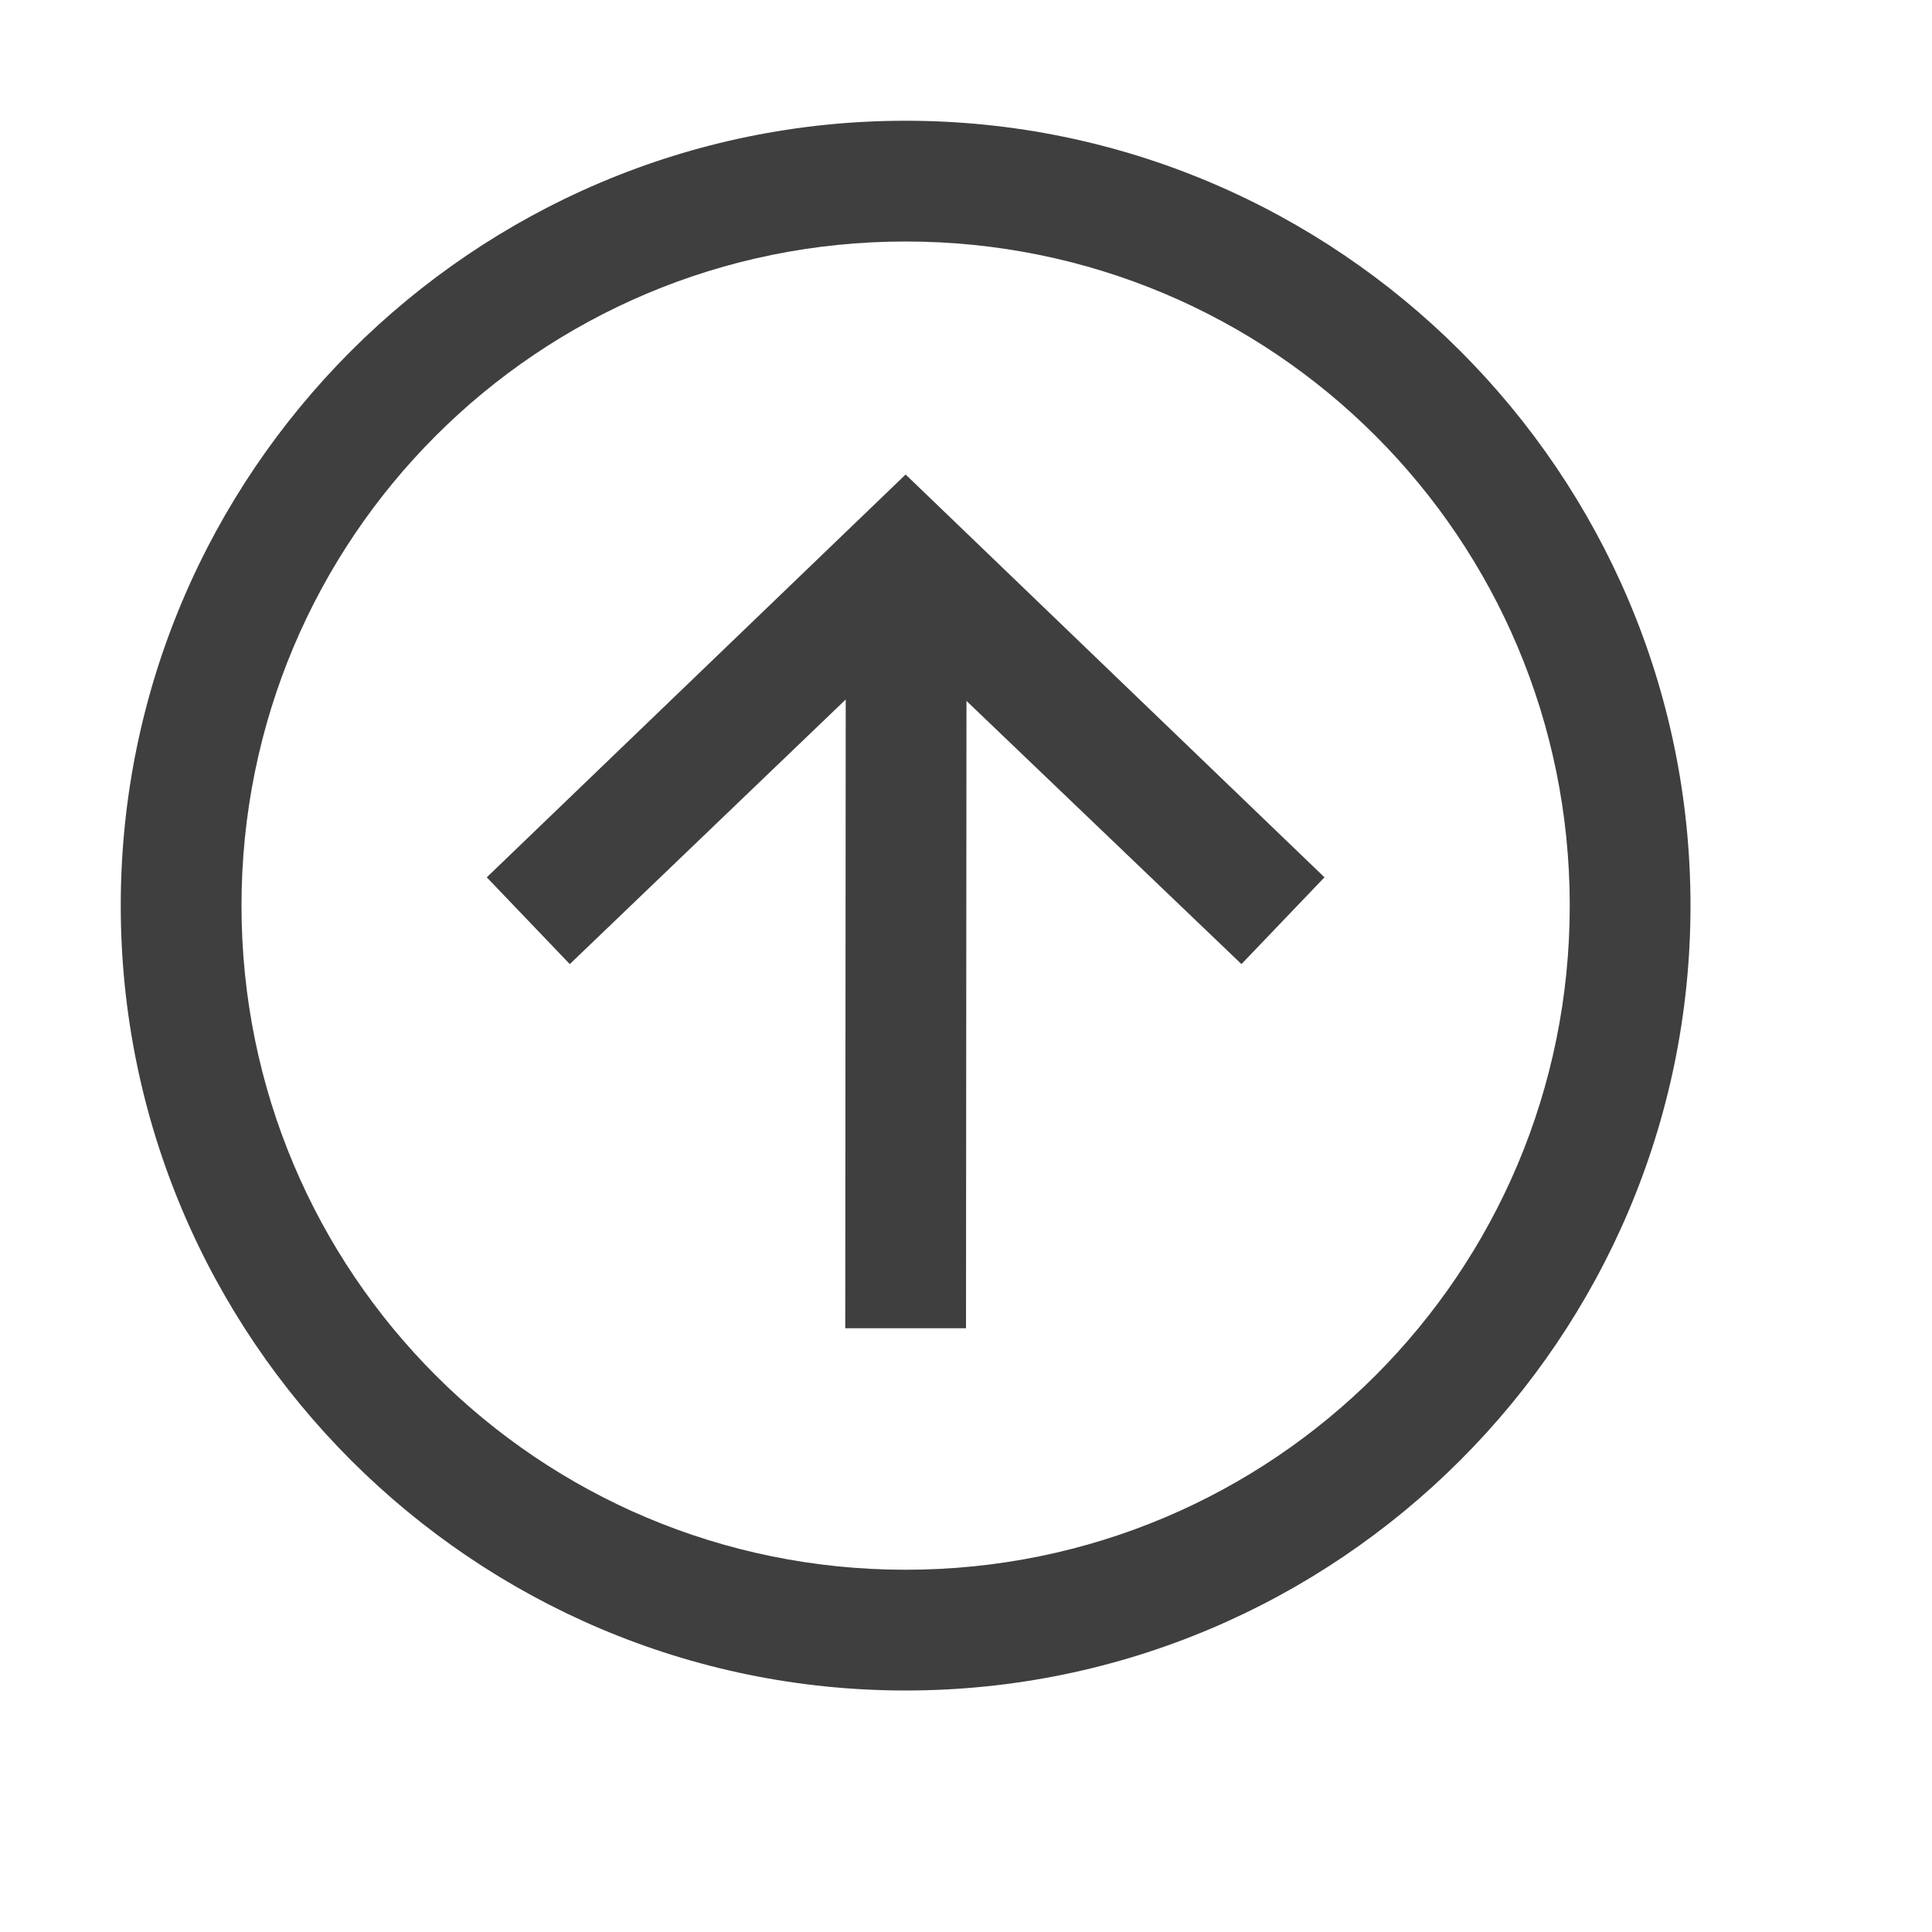 <?xml version="1.0"?>
<svg xmlns="http://www.w3.org/2000/svg" xmlns:xlink="http://www.w3.org/1999/xlink" version="1.1" viewBox="0 0 192 192" width="32px" height="32px"><g fill="none" fill-rule="nonzero" stroke="none" stroke-width="1" stroke-linecap="butt" stroke-linejoin="miter" stroke-miterlimit="10" stroke-dasharray="" stroke-dashoffset="0" font-family="none" font-weight="none" font-size="none" text-anchor="none" style="mix-blend-mode: normal"><path d="M0,192v-192h192v192z" fill="none"/><g fill="#3f3f3f"><g id="surface1"><path d="M90,12c-42.984,0 -78,35.016 -78,78c0,42.984 35.016,78 78,78c42.984,0 78,-35.016 78,-78c0,-42.984 -35.016,-78 -78,-78zM90,24c36.516,0 66,29.484 66,66c0,36.516 -29.484,66 -66,66c-36.516,0 -66,-29.484 -66,-66c0,-36.516 29.484,-66 66,-66zM90,47.156l-41.625,40.031l8.25,8.625l27.422,-26.297l-0.047,62.484h12l0.047,-62.344l27.328,26.156l8.25,-8.625z"/></g></g></g></svg>
